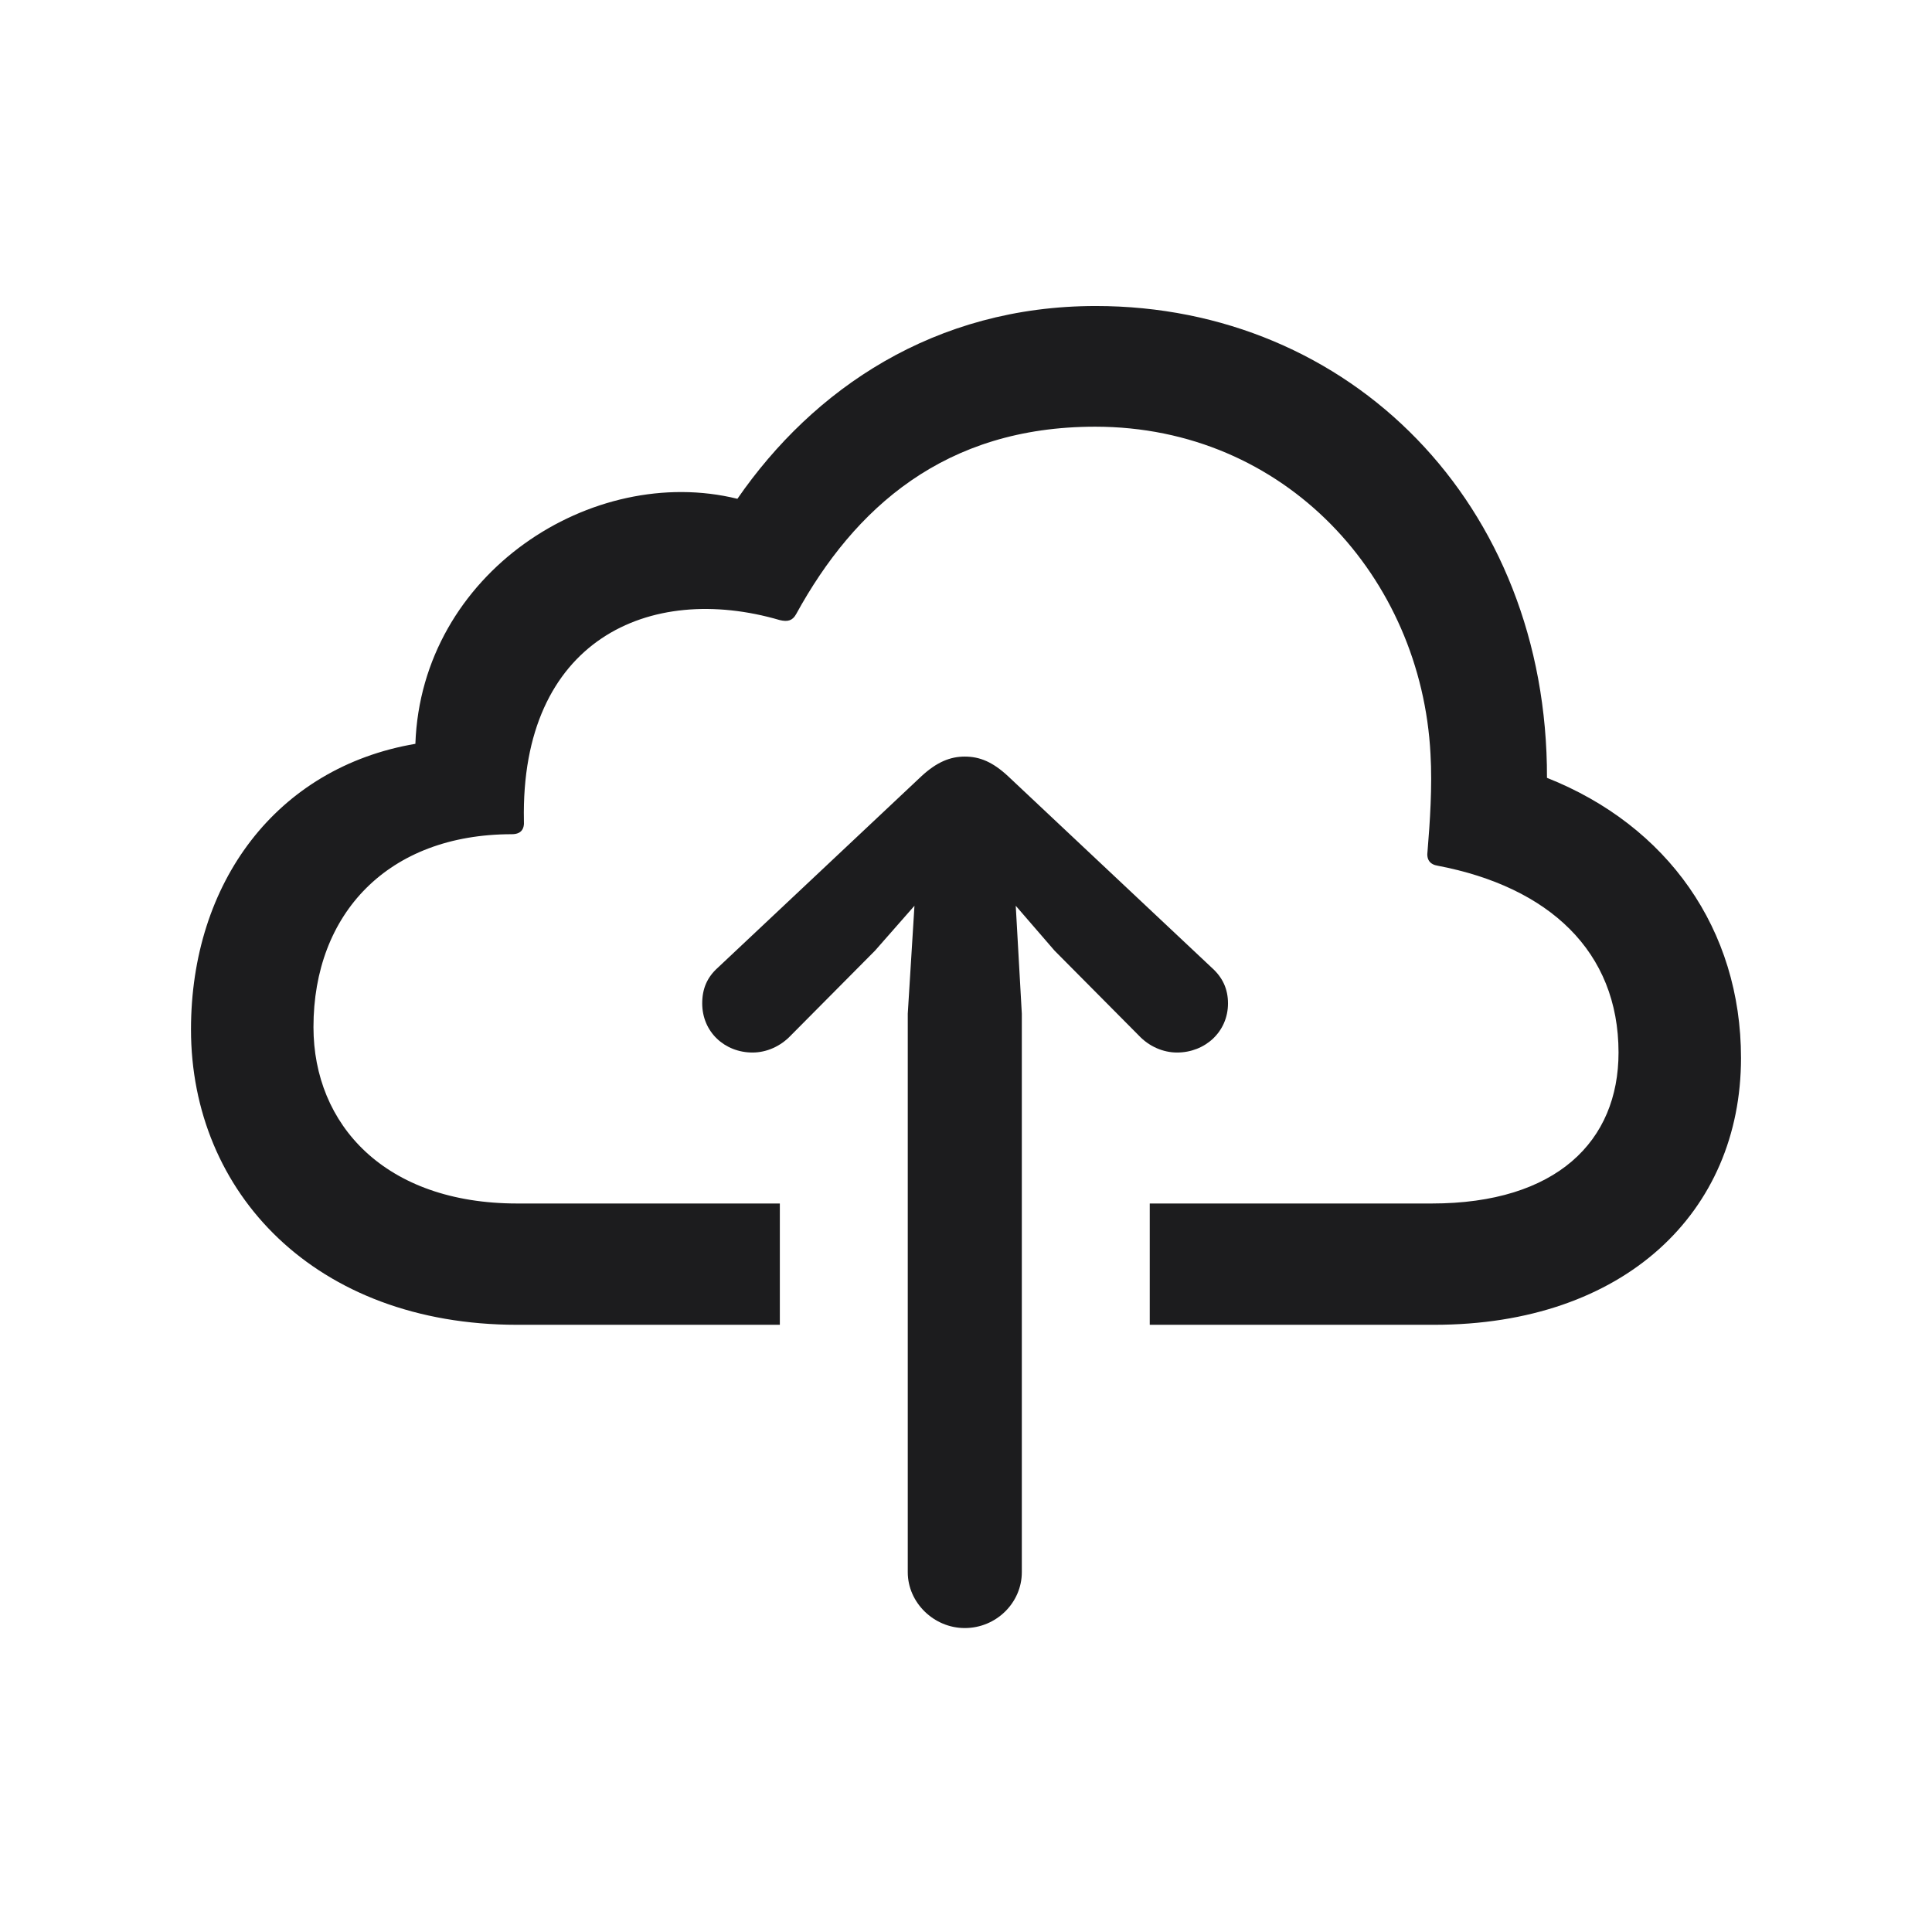 <svg width="28" height="28" viewBox="0 0 28 28" fill="none" xmlns="http://www.w3.org/2000/svg">
<path d="M16.663 17.442V19.2H20.785C23.545 19.2 25.232 17.565 25.232 15.333C25.232 13.47 24.169 11.967 22.42 11.273C22.429 7.3 19.564 4.435 15.881 4.435C13.543 4.435 11.785 5.639 10.687 7.229C8.586 6.711 6.107 8.302 6.02 10.78C4.007 11.123 2.768 12.793 2.768 14.92C2.768 17.284 4.569 19.2 7.496 19.2H11.302V17.442H7.496C5.58 17.442 4.543 16.3 4.543 14.885C4.543 13.241 5.624 12.09 7.417 12.09C7.549 12.09 7.602 12.02 7.593 11.896C7.54 9.277 9.412 8.434 11.302 8.987C11.416 9.014 11.486 8.996 11.539 8.899C12.383 7.361 13.692 6.184 15.872 6.184C18.632 6.184 20.601 8.372 20.732 10.93C20.759 11.396 20.724 11.914 20.689 12.336C20.671 12.459 20.724 12.529 20.838 12.547C22.446 12.854 23.457 13.786 23.457 15.254C23.457 16.537 22.561 17.442 20.75 17.442H16.663ZM13.982 23.595C14.44 23.595 14.809 23.226 14.809 22.786V14.691L14.721 13.127L15.283 13.777L16.505 15.008C16.654 15.166 16.856 15.254 17.059 15.254C17.463 15.254 17.797 14.955 17.797 14.542C17.797 14.331 17.718 14.164 17.56 14.023L14.606 11.246C14.387 11.044 14.202 10.965 13.982 10.965C13.771 10.965 13.578 11.044 13.358 11.246L10.405 14.023C10.247 14.164 10.177 14.331 10.177 14.542C10.177 14.955 10.502 15.254 10.906 15.254C11.108 15.254 11.31 15.166 11.46 15.008L12.682 13.777L13.253 13.127L13.156 14.691V22.786C13.156 23.226 13.534 23.595 13.982 23.595Z" fill="#1C1C1E"/>
</svg>
